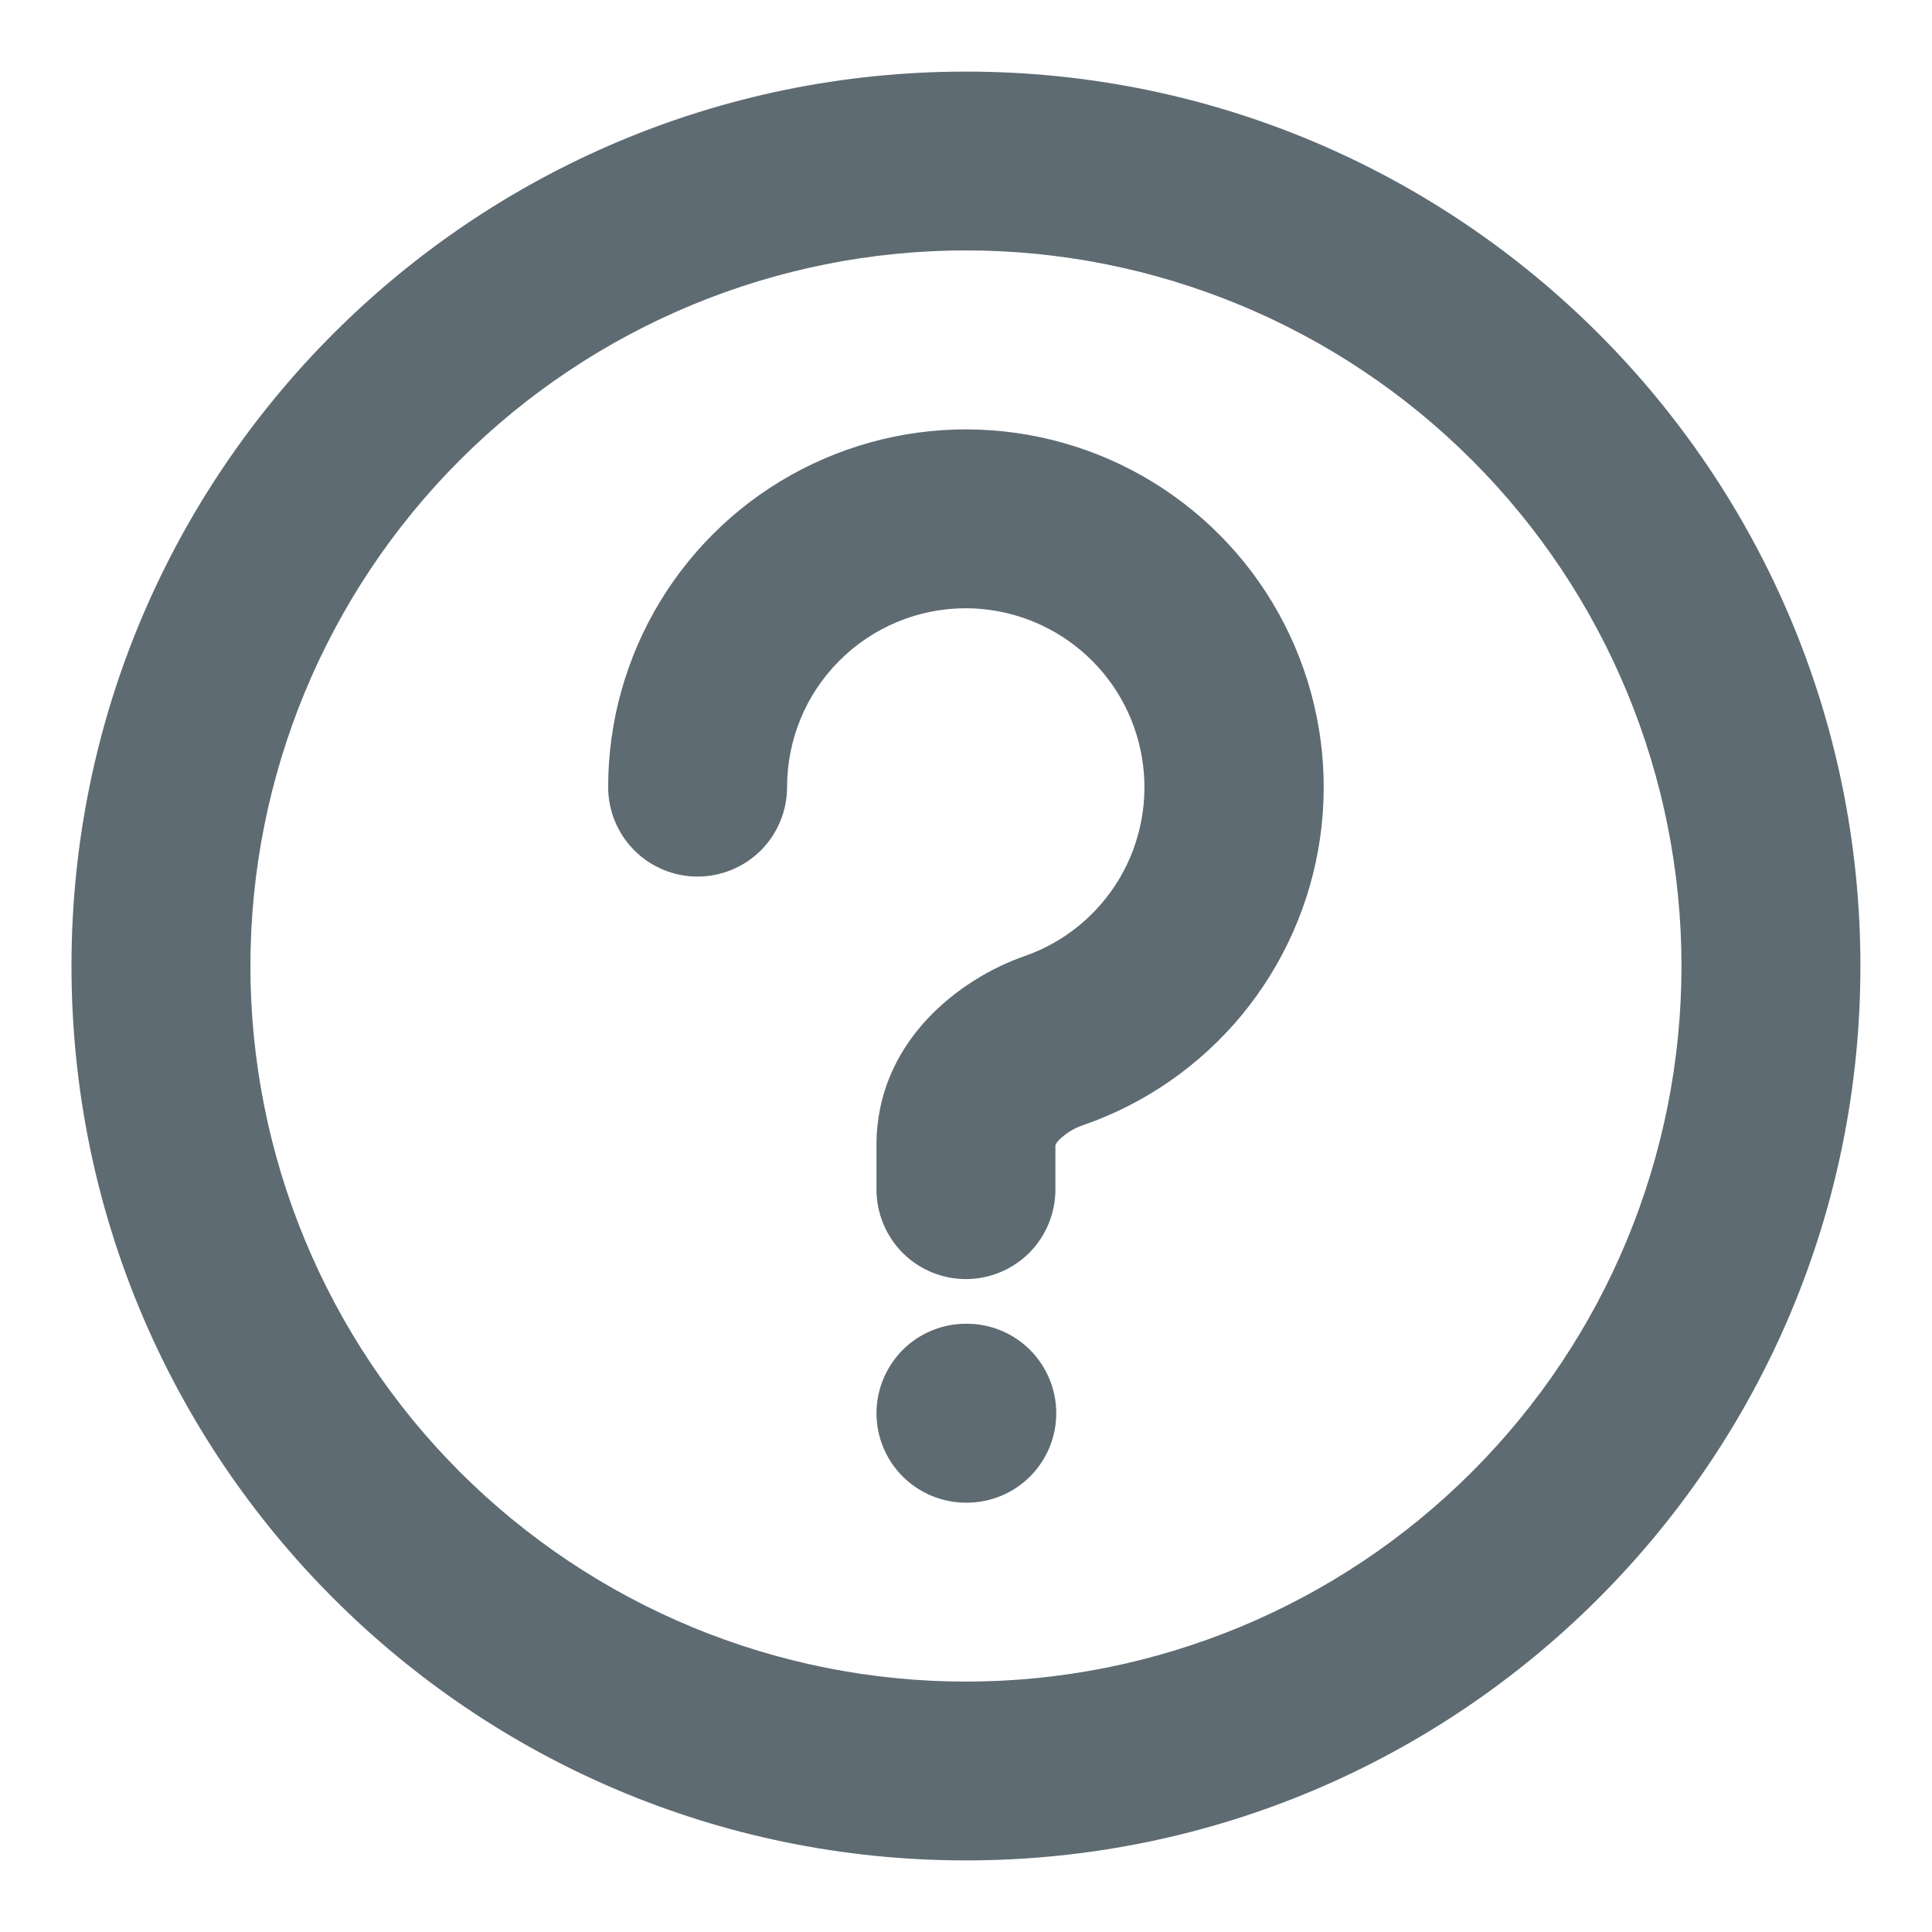 <svg width="18" height="18" viewBox="0 0 18 18" fill="none" xmlns="http://www.w3.org/2000/svg">
<path d="M2.333 9C2.333 7.232 3.035 5.536 4.285 4.286C5.536 3.036 7.231 2.333 8.999 2.333C10.768 2.333 12.463 3.036 13.713 4.286C14.964 5.536 15.666 7.232 15.666 9C15.666 10.768 14.964 12.464 13.713 13.714C12.463 14.964 10.768 15.667 8.999 15.667C7.231 15.667 5.536 14.964 4.285 13.714C3.035 12.464 2.333 10.768 2.333 9ZM8.999 0.667C4.397 0.667 0.666 4.397 0.666 9C0.666 13.602 4.397 17.333 8.999 17.333C13.602 17.333 17.333 13.602 17.333 9C17.333 4.397 13.602 0.667 8.999 0.667ZM8.999 5.667C8.557 5.667 8.133 5.842 7.821 6.155C7.508 6.467 7.333 6.891 7.333 7.333C7.333 7.554 7.245 7.766 7.089 7.923C6.932 8.079 6.72 8.167 6.499 8.167C6.278 8.167 6.066 8.079 5.91 7.923C5.754 7.766 5.666 7.554 5.666 7.333C5.666 6.721 5.835 6.121 6.153 5.599C6.472 5.076 6.928 4.651 7.472 4.371C8.016 4.091 8.626 3.965 9.237 4.009C9.847 4.053 10.434 4.263 10.932 4.618C11.431 4.973 11.822 5.458 12.063 6.021C12.304 6.583 12.386 7.201 12.299 7.807C12.212 8.413 11.96 8.983 11.571 9.455C11.181 9.927 10.669 10.283 10.091 10.483C10.005 10.511 9.927 10.56 9.864 10.624C9.851 10.637 9.84 10.652 9.833 10.669V11.083C9.833 11.304 9.745 11.516 9.589 11.673C9.432 11.829 9.22 11.917 8.999 11.917C8.778 11.917 8.566 11.829 8.41 11.673C8.254 11.516 8.166 11.304 8.166 11.083V10.667C8.166 9.707 8.936 9.12 9.545 8.908C9.917 8.779 10.23 8.522 10.431 8.183C10.631 7.844 10.705 7.445 10.639 7.057C10.574 6.669 10.374 6.317 10.073 6.062C9.773 5.808 9.393 5.668 8.999 5.667ZM9.833 10.672V10.669V10.672ZM8.166 13.167C8.166 12.946 8.254 12.734 8.41 12.577C8.566 12.421 8.778 12.333 8.999 12.333H9.008C9.229 12.333 9.441 12.421 9.597 12.577C9.753 12.734 9.841 12.946 9.841 13.167C9.841 13.388 9.753 13.6 9.597 13.756C9.441 13.912 9.229 14 9.008 14H8.999C8.778 14 8.566 13.912 8.41 13.756C8.254 13.6 8.166 13.388 8.166 13.167Z" fill="#5F6B73"/>
</svg>
